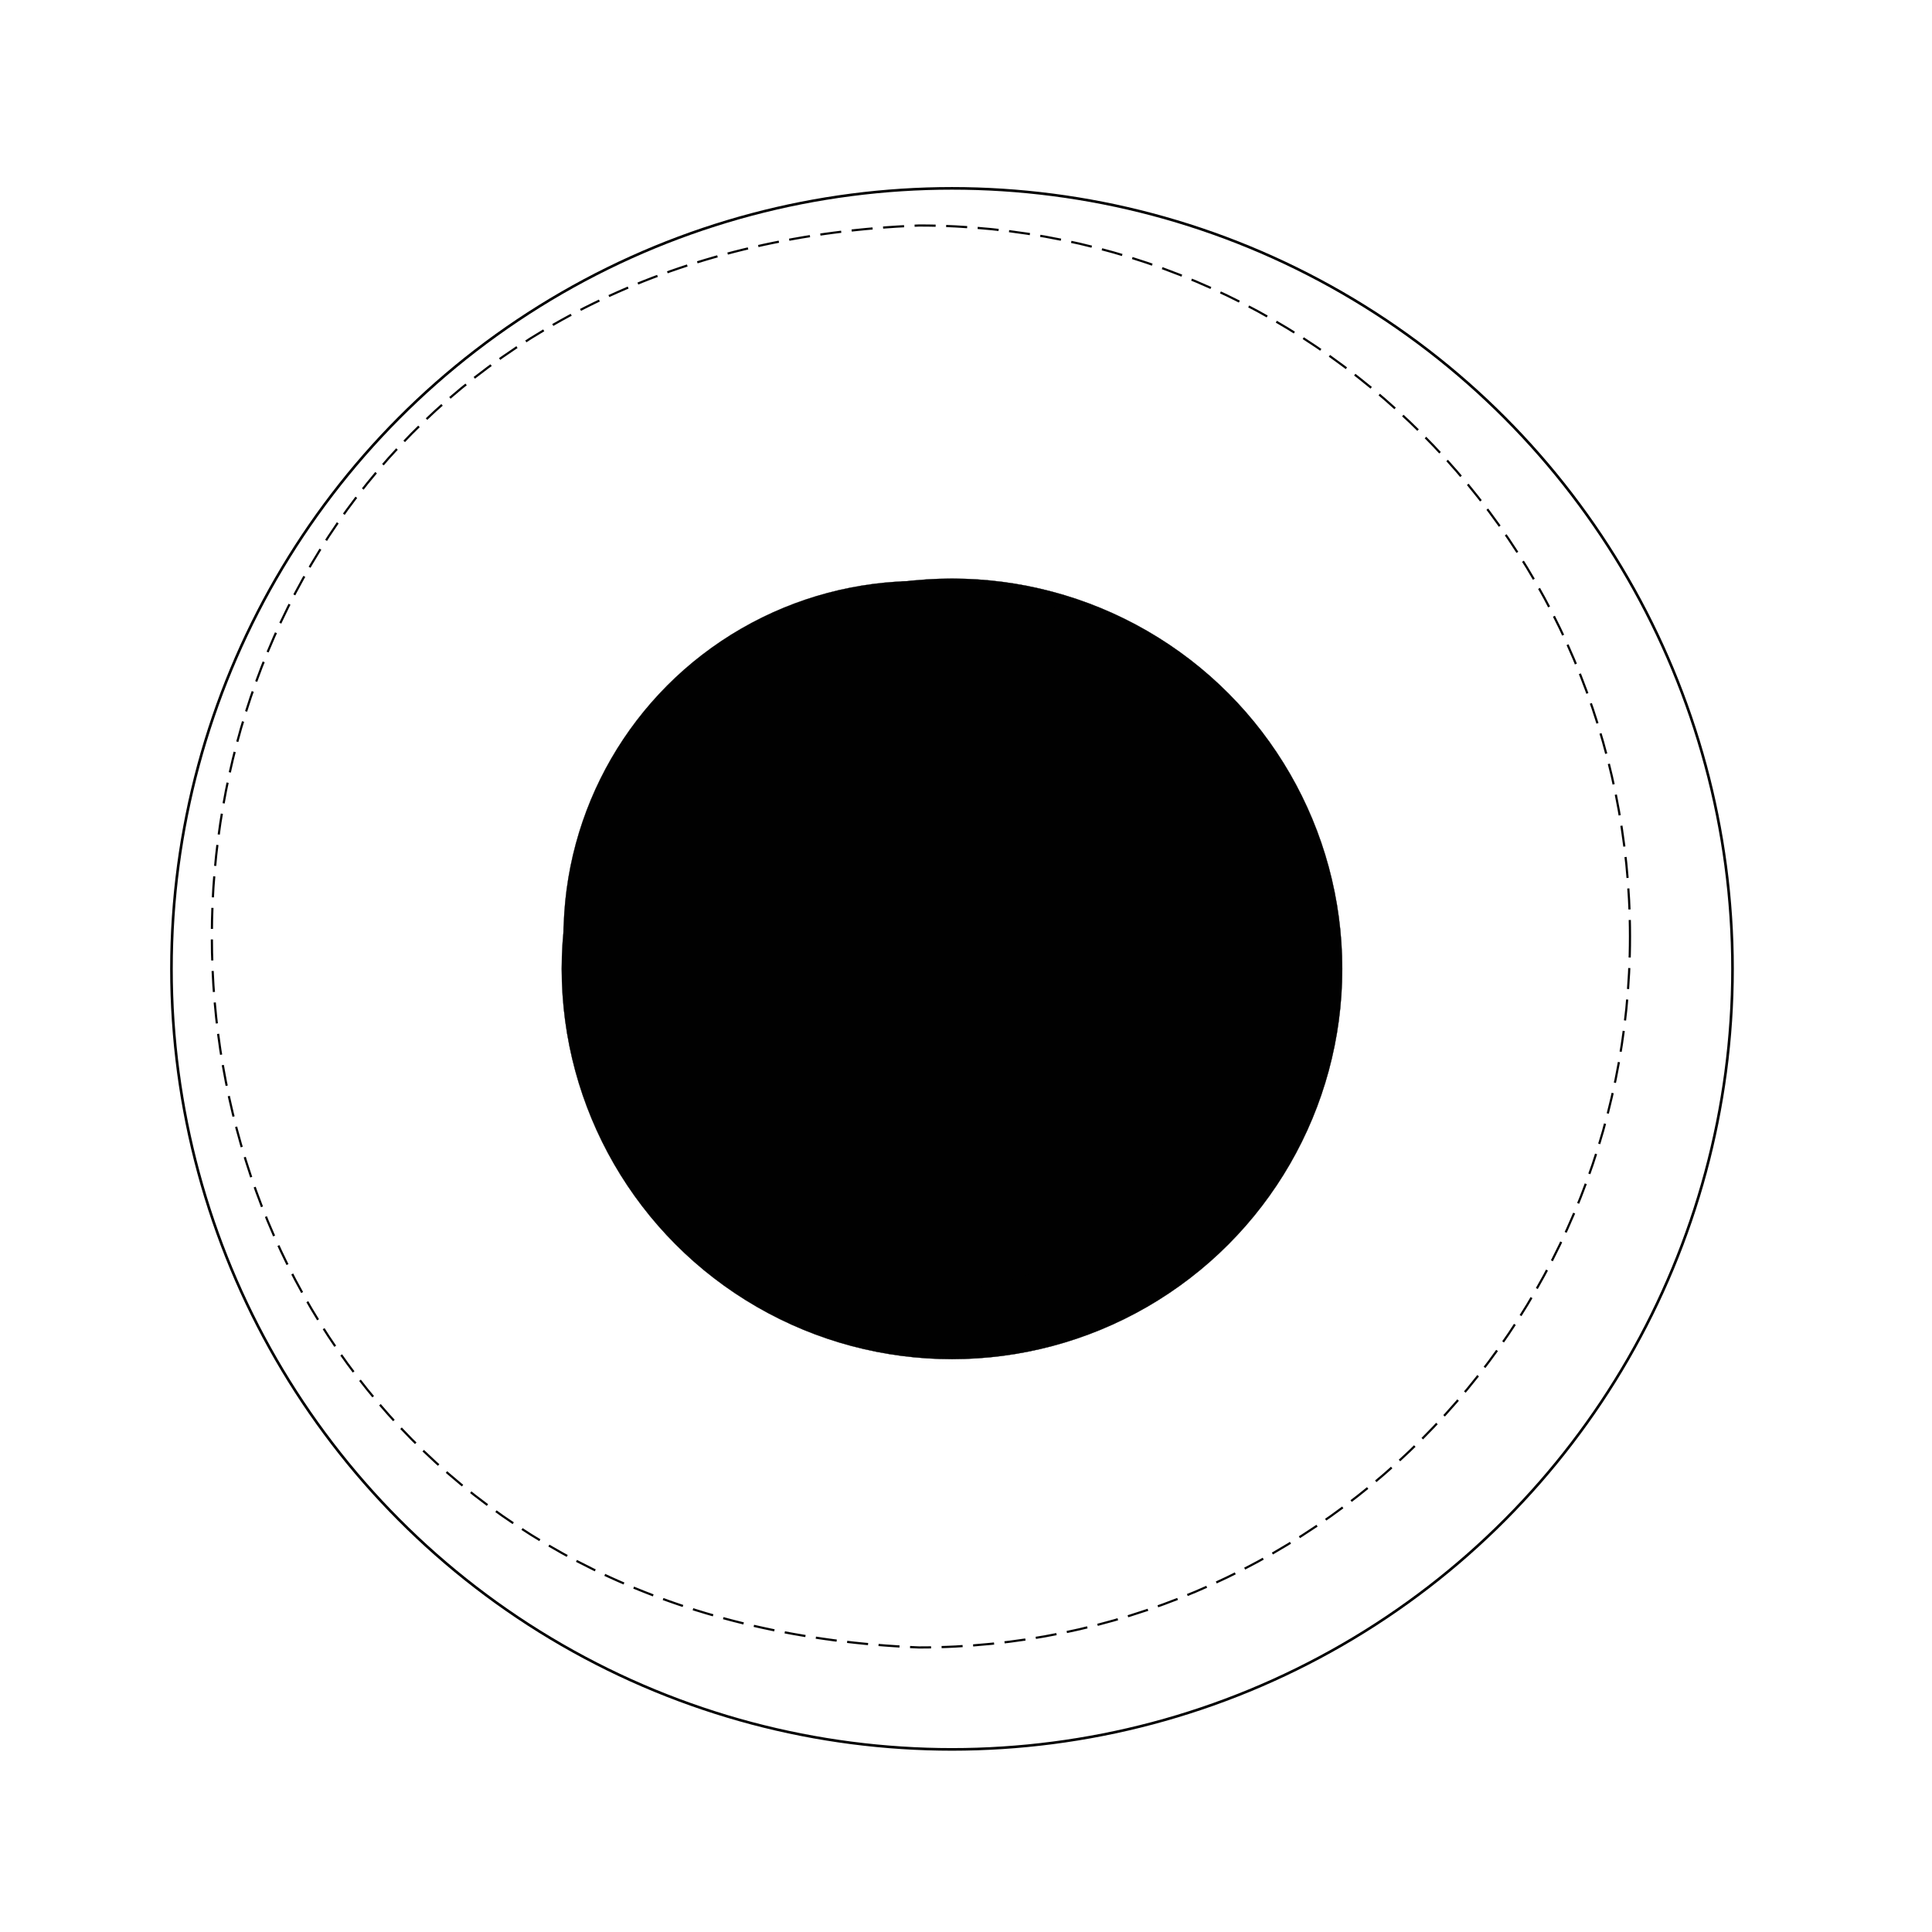<svg version="1.2" baseProfile="tiny" xmlns="http://www.w3.org/2000/svg" viewBox="0 0 75 75" overflow="visible" xml:space="preserve"><path fill="#FFF" d="M0 0h75v75H0z"/><g stroke="#010101" stroke-miterlimit="1.006" transform="matrix(.101 0 0 .101 862.227 712.332)"><circle fill="none" stroke-width="1.006" cx="-8171" cy="-6680.4" r="300"/><circle fill="#010101" stroke-width=".101" cx="-8171" cy="-6680.4" r="150"/></g><g stroke="#010101" stroke-miterlimit="10" transform="matrix(.092 0 0 .092 862.719 713.161)"><path fill="none" stroke-width=".919" stroke-dasharray="8.88,4.44" d="M-8689.6-7356.6c0 165.7-134.3 300-300 300-397.9-15.8-397.8-584.3 0-600 165.7 0 300 134.3 300 300z"/><circle fill="#010101" stroke-width=".092" cx="-8989.6" cy="-7356.6" r="150"/></g></svg>